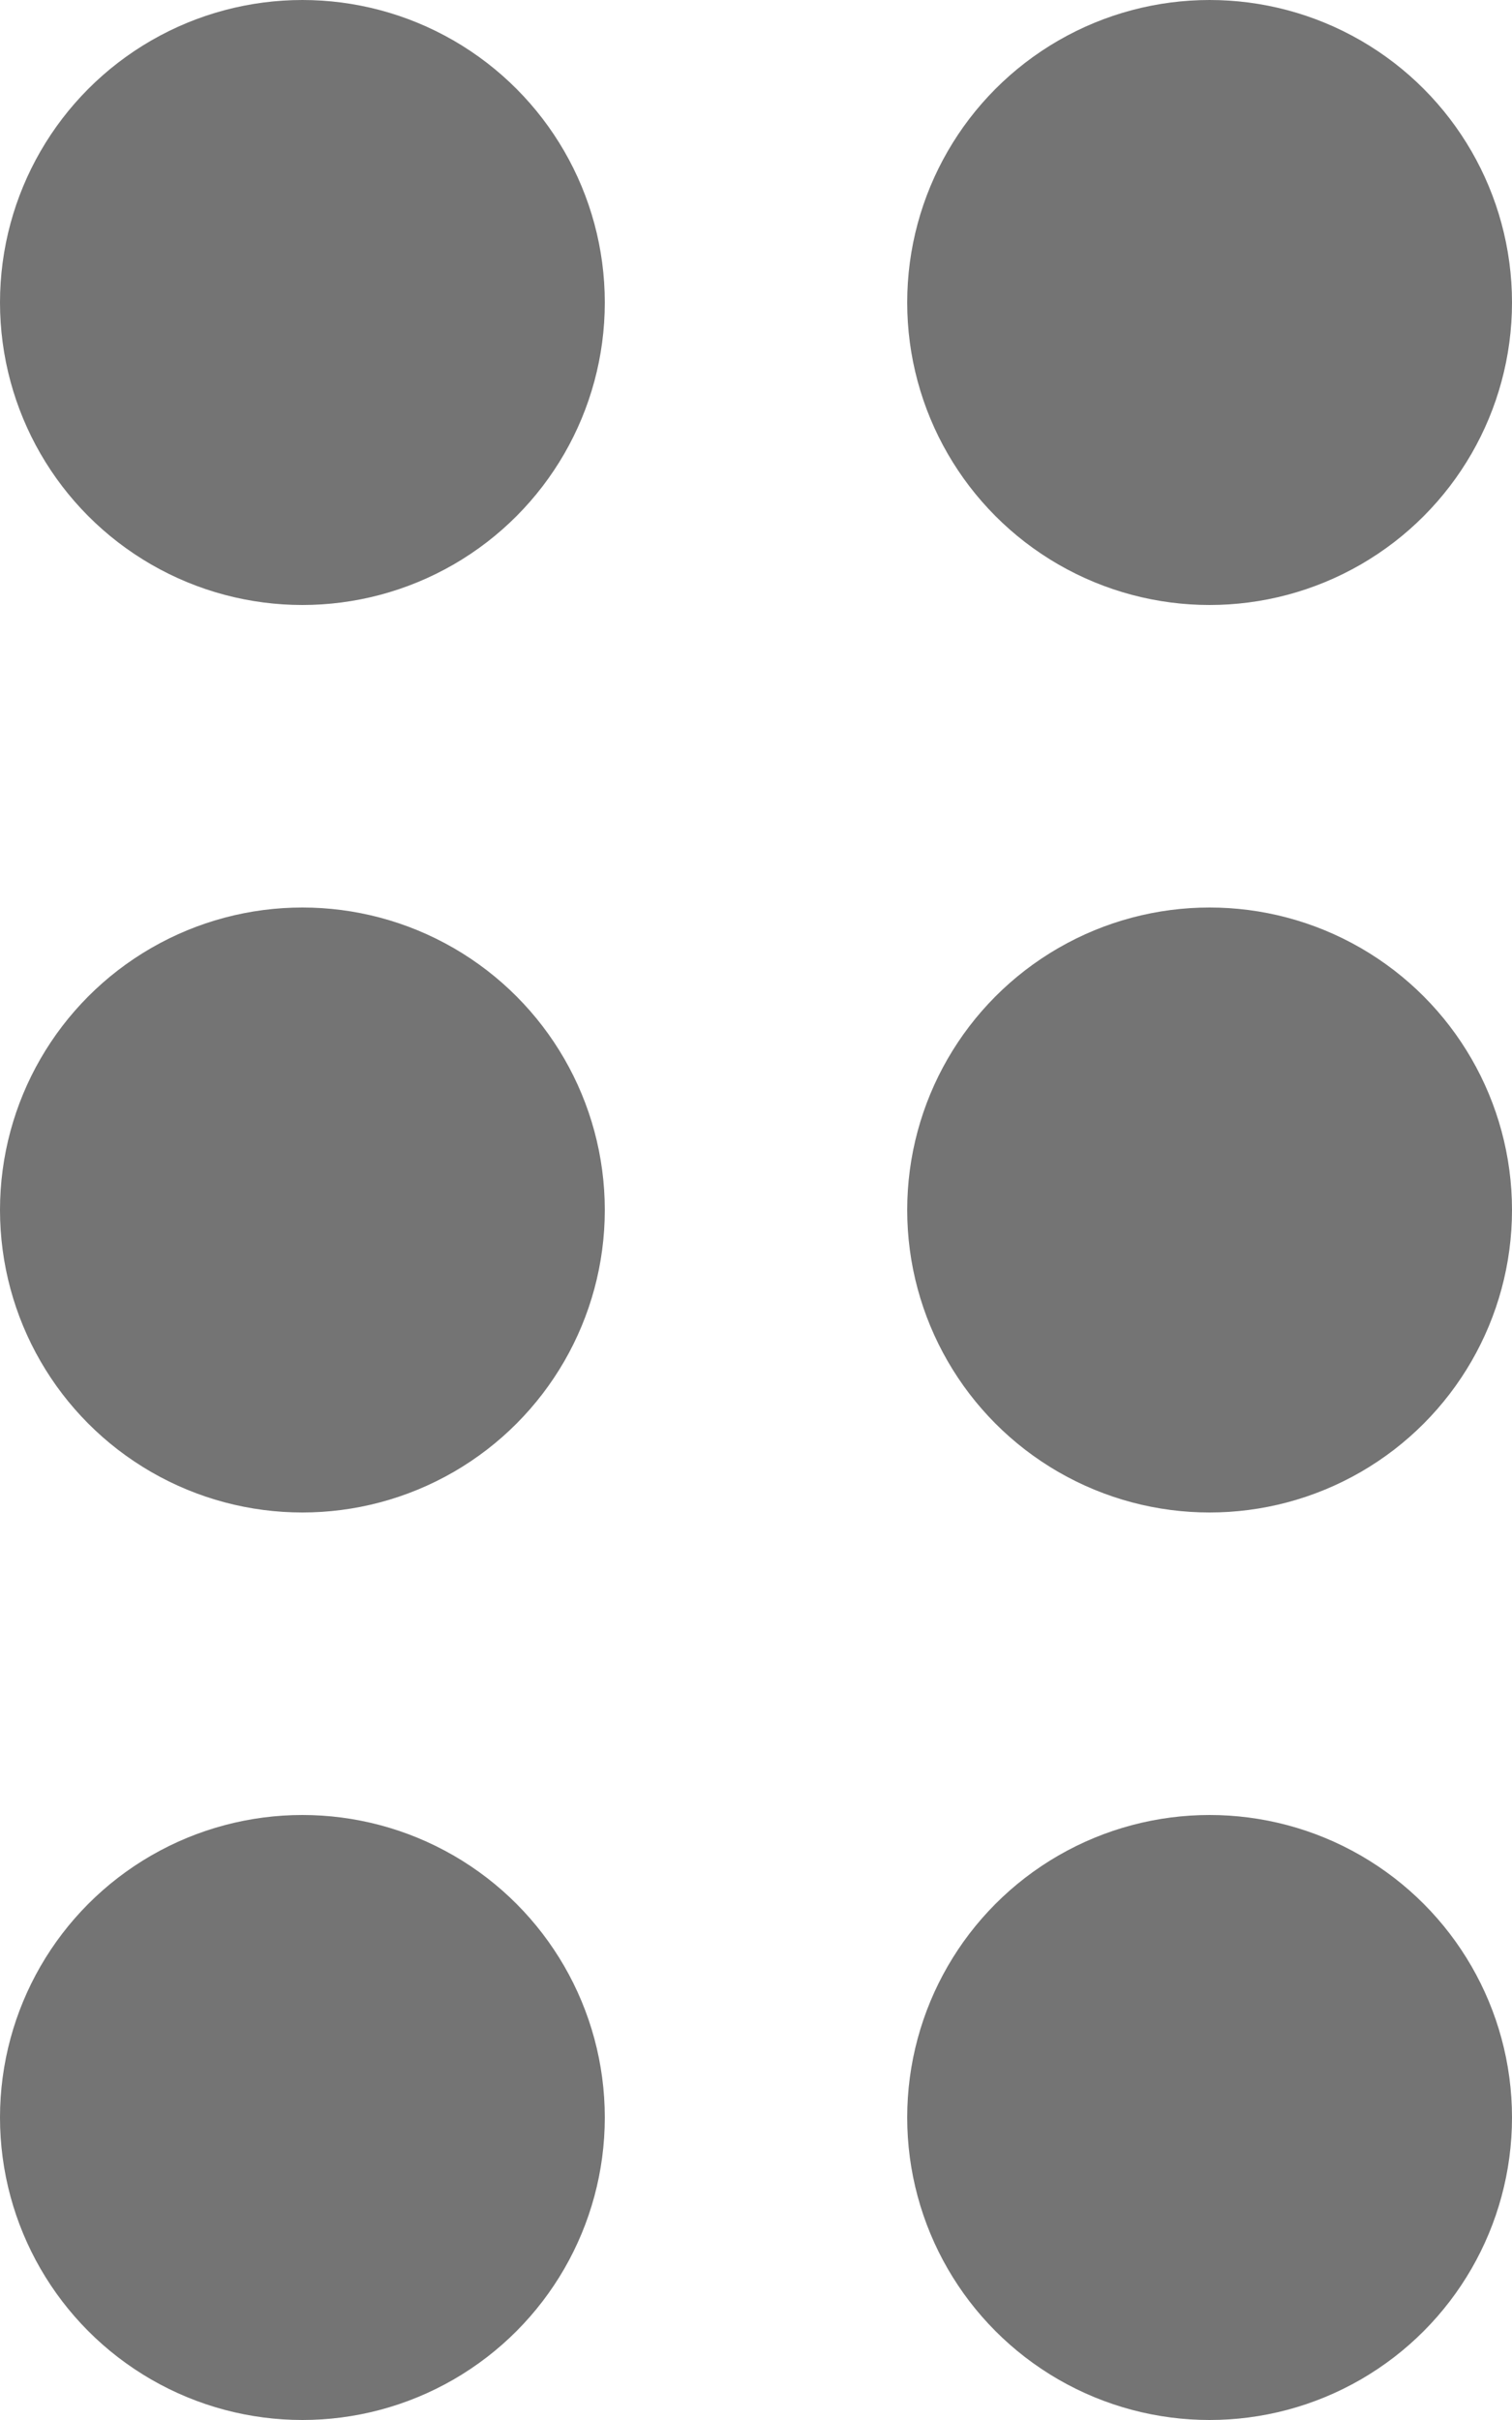 <svg id="Handle" xmlns="http://www.w3.org/2000/svg" width="10" height="16" viewBox="0 0 10 16">
  <circle id="Ellipse_1" data-name="Ellipse 1" cx="2" cy="2" r="2" fill="#747474"/>
  <circle id="Ellipse_4" data-name="Ellipse 4" cx="2" cy="2" r="2" transform="translate(0 6)" fill="#747474"/>
  <circle id="Ellipse_6" data-name="Ellipse 6" cx="2" cy="2" r="2" transform="translate(0 12)" fill="#747474"/>
  <circle id="Ellipse_2" data-name="Ellipse 2" cx="2" cy="2" r="2" transform="translate(6)" fill="#747474"/>
  <circle id="Ellipse_3" data-name="Ellipse 3" cx="2" cy="2" r="2" transform="translate(6 6)" fill="#747474"/>
  <circle id="Ellipse_5" data-name="Ellipse 5" cx="2" cy="2" r="2" transform="translate(6 12)" fill="#747474"/>
</svg>
